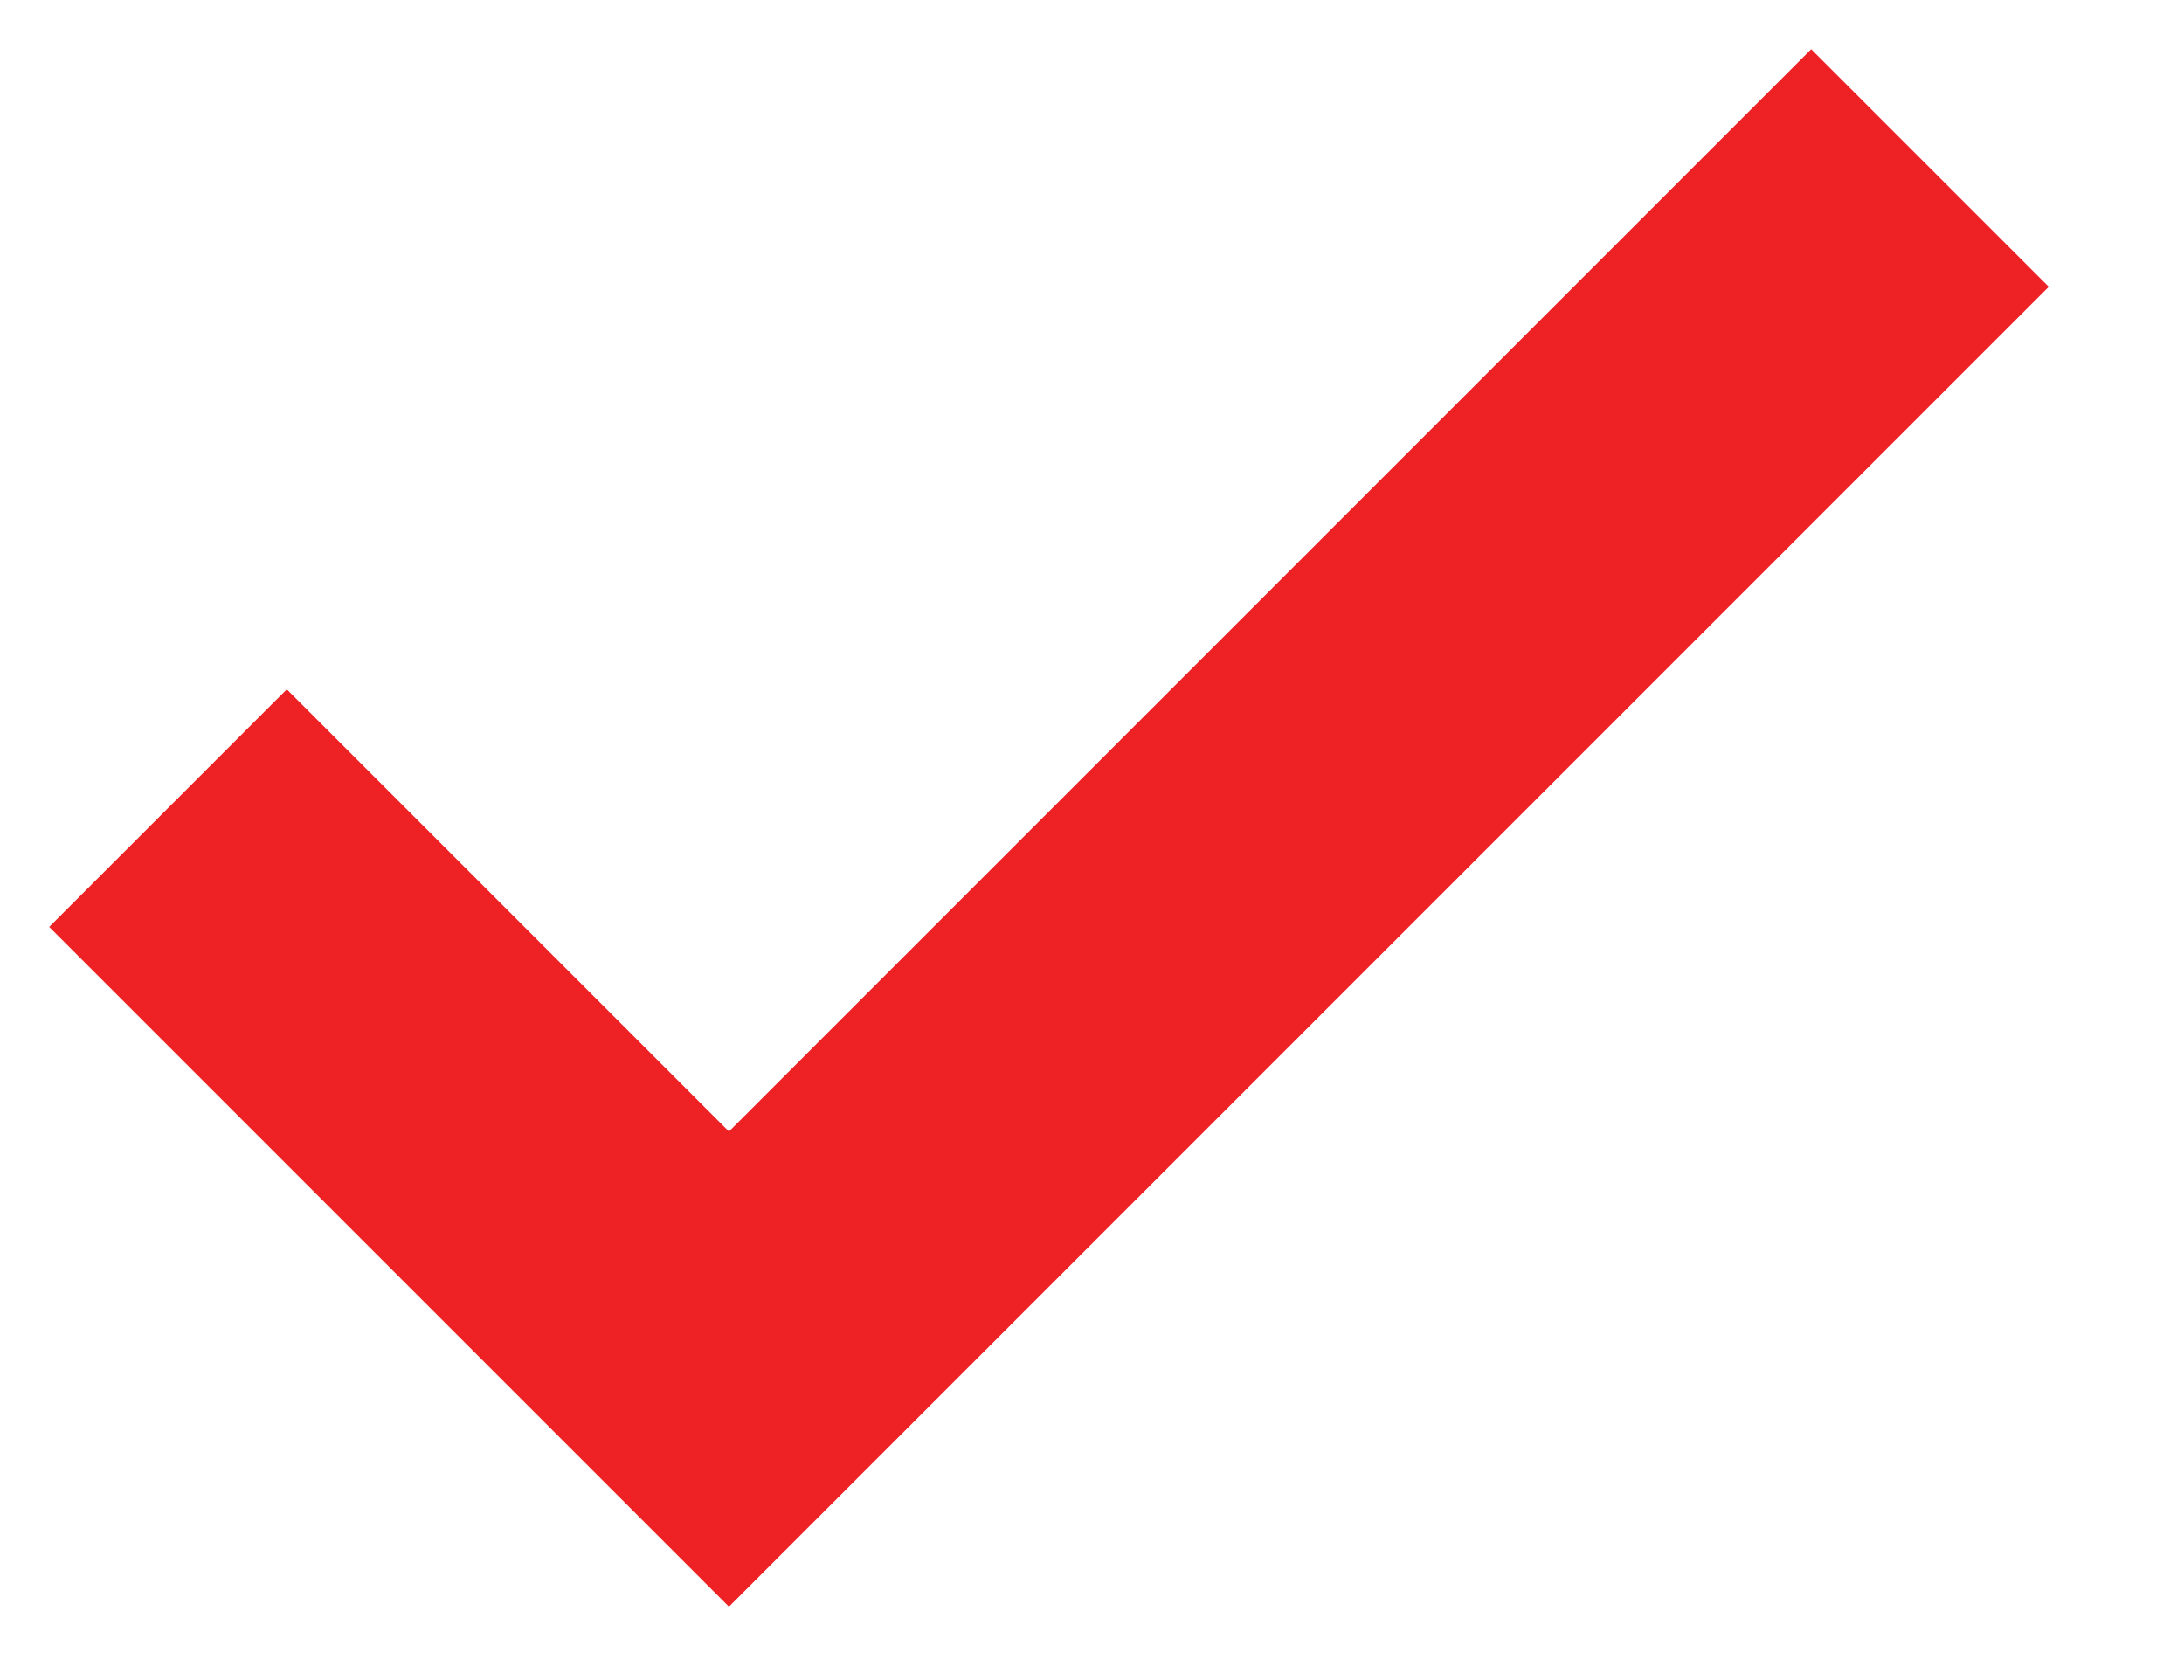 <svg xmlns="http://www.w3.org/2000/svg" width="13" height="10" viewBox="0 0 13 10">
    <path fill="none" fill-rule="evenodd" stroke="#EE2124" stroke-width="2" d="M31 143.81L34.339 147.149 41.488 140" transform="translate(-30 -139)"/>
</svg>
